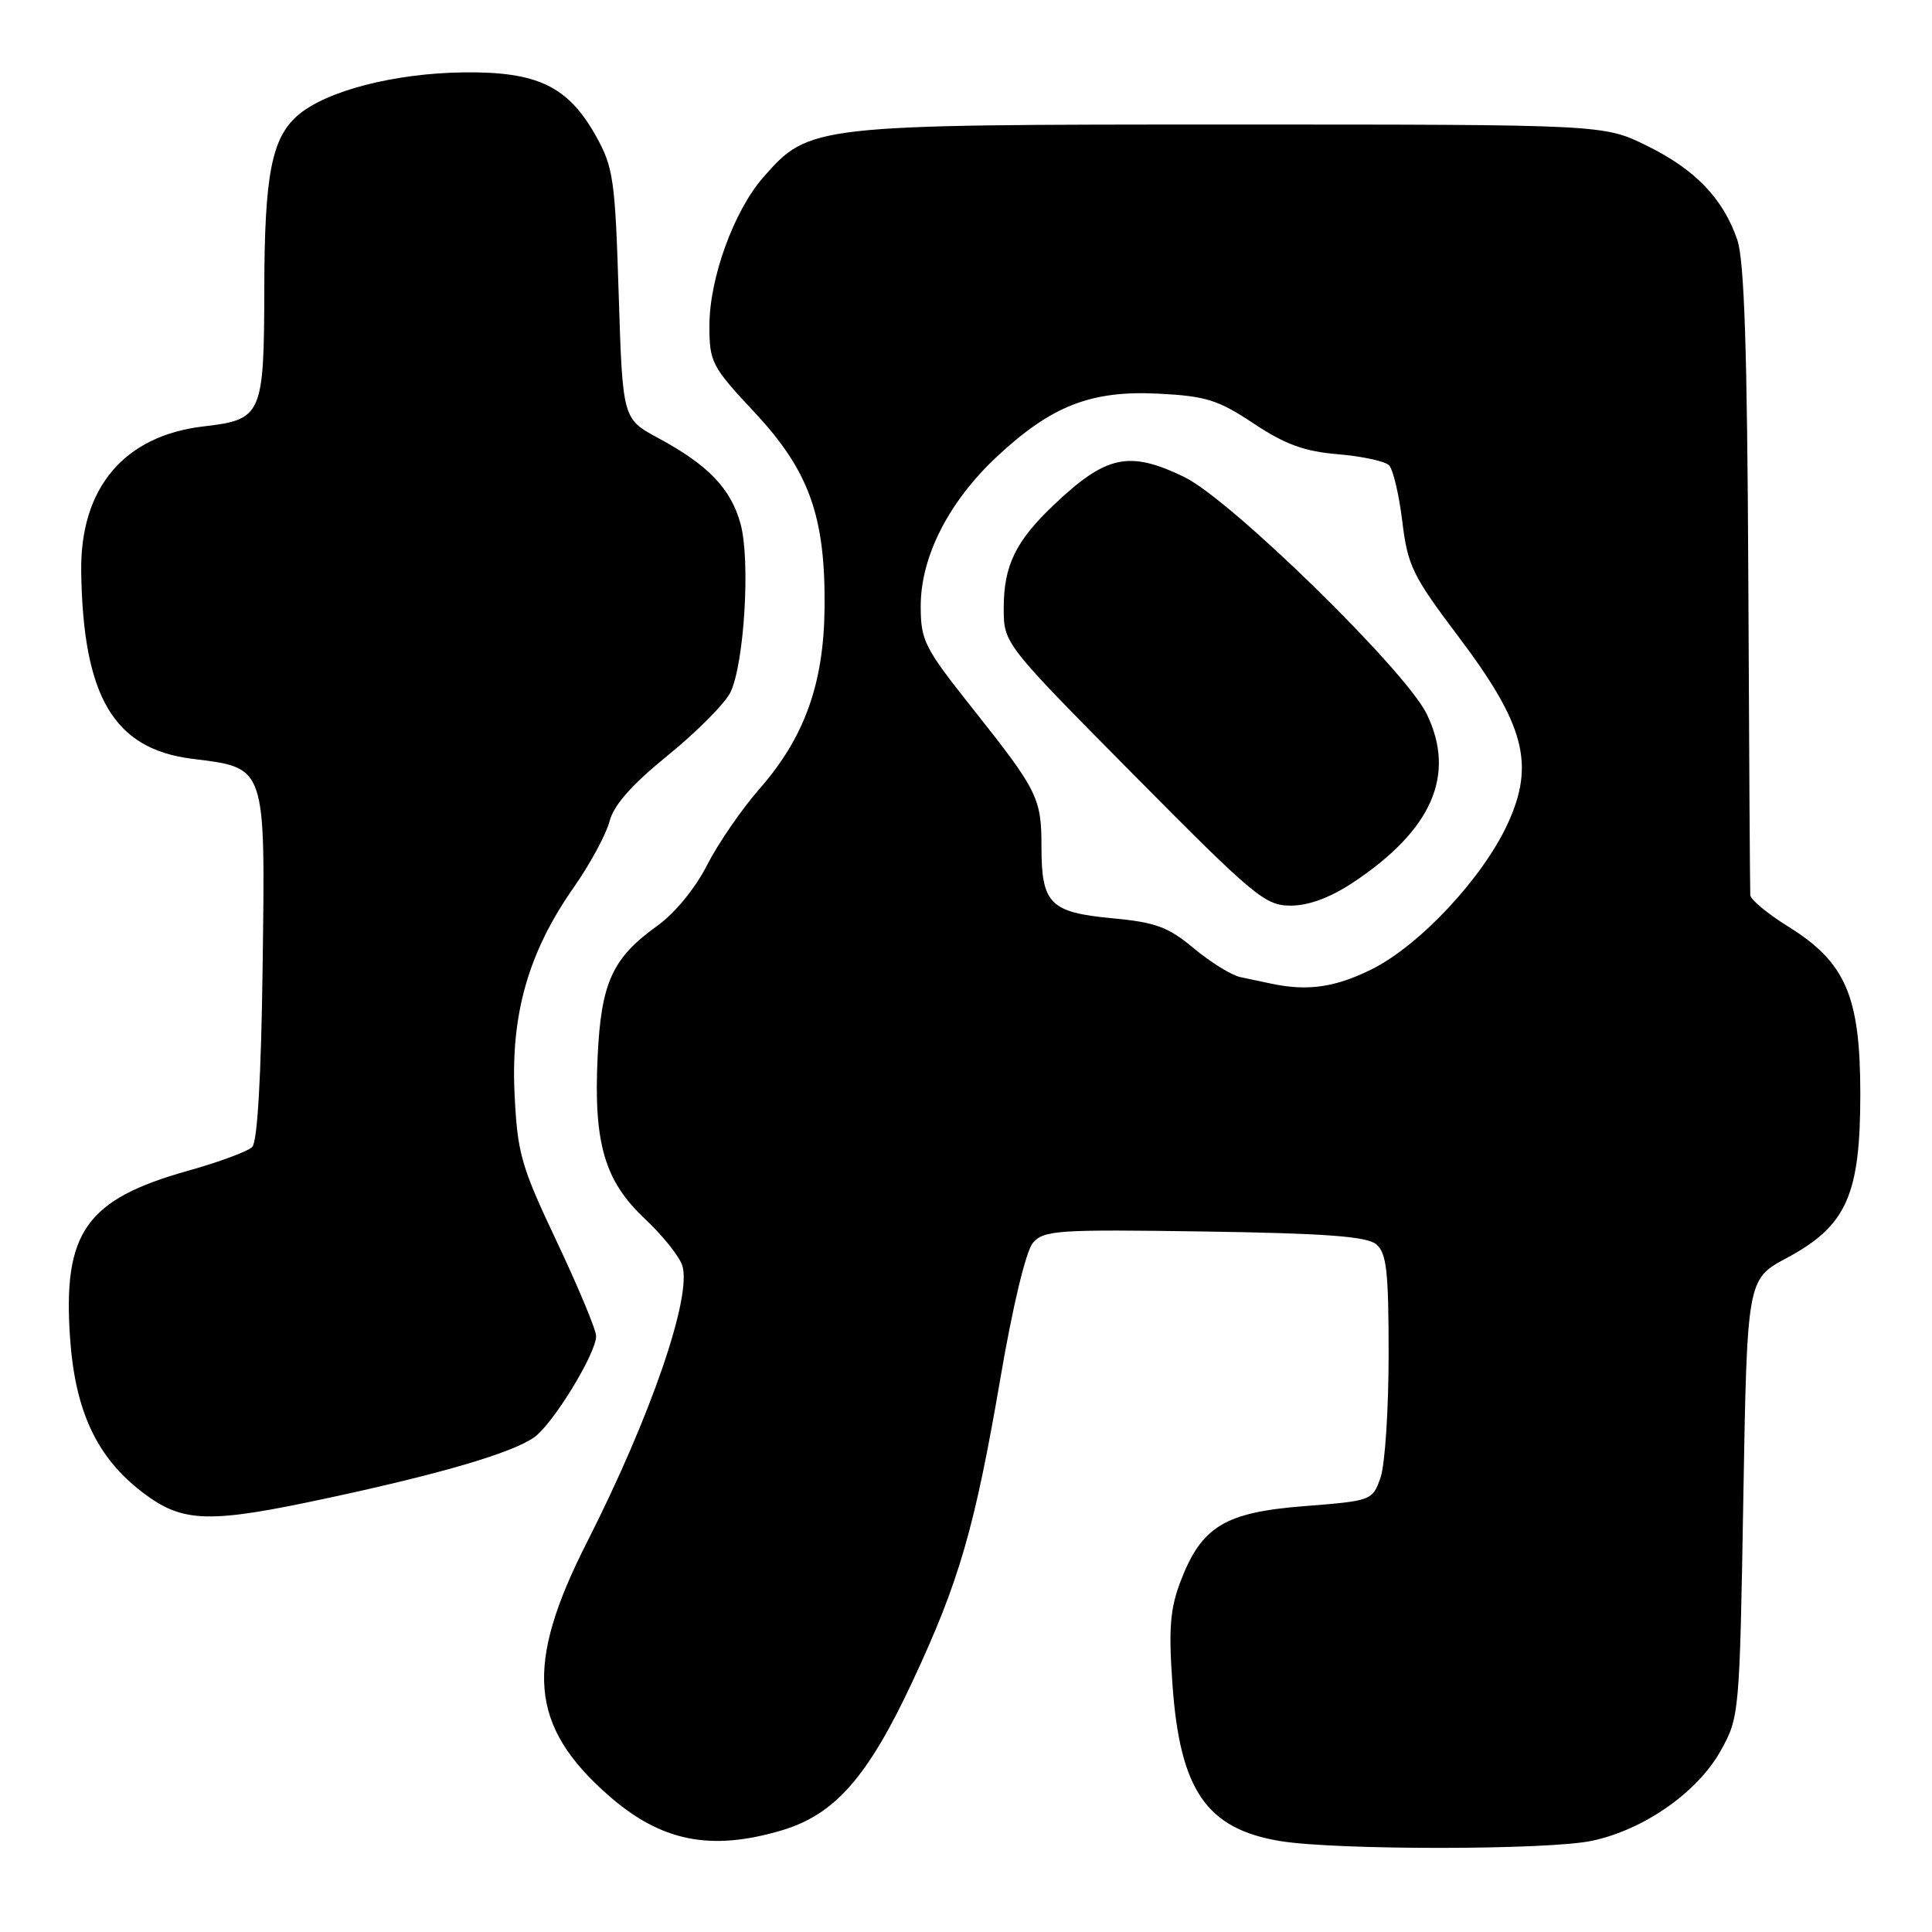<?xml version="1.0" encoding="UTF-8" standalone="no"?>
<!DOCTYPE svg PUBLIC "-//W3C//DTD SVG 1.1//EN" "http://www.w3.org/Graphics/SVG/1.1/DTD/svg11.dtd" >
<svg xmlns="http://www.w3.org/2000/svg" xmlns:xlink="http://www.w3.org/1999/xlink" version="1.1" viewBox="0 0 256 256">
 <g >
 <path fill="currentColor"
d=" M 210.97 243.91 C 217.87 242.43 224.91 237.50 227.99 232.00 C 230.47 227.55 230.51 227.17 231.00 198.50 C 231.50 169.50 231.50 169.50 236.77 166.68 C 244.67 162.44 246.50 158.37 246.50 145.00 C 246.50 131.99 244.58 127.52 236.94 122.77 C 234.22 121.08 231.96 119.21 231.92 118.60 C 231.88 118.00 231.76 99.05 231.66 76.50 C 231.52 46.33 231.13 34.52 230.20 31.78 C 228.32 26.30 224.62 22.45 218.20 19.30 C 212.50 16.50 212.50 16.50 163.00 16.50 C 107.70 16.50 107.23 16.55 101.15 23.48 C 97.25 27.93 94.00 36.86 94.00 43.16 C 94.00 47.99 94.30 48.56 99.97 54.63 C 107.21 62.37 109.38 68.40 109.26 80.50 C 109.17 90.56 106.61 97.71 100.66 104.50 C 98.25 107.25 95.11 111.83 93.67 114.67 C 92.13 117.70 89.42 121.01 87.10 122.67 C 81.14 126.94 79.65 130.20 79.19 140.00 C 78.64 151.48 80.10 156.47 85.45 161.50 C 87.80 163.70 90.03 166.49 90.41 167.70 C 91.70 171.81 86.22 187.72 77.80 204.31 C 69.47 220.68 70.14 228.67 80.59 237.87 C 87.55 244.00 94.14 245.34 103.59 242.53 C 110.61 240.44 114.98 235.48 120.87 222.89 C 127.12 209.53 129.15 202.50 132.58 182.50 C 134.21 172.97 135.95 165.76 136.87 164.68 C 138.31 163.01 140.14 162.89 159.57 163.18 C 175.63 163.42 181.09 163.83 182.35 164.87 C 183.73 166.02 184.00 168.40 184.00 179.47 C 184.00 186.75 183.52 194.09 182.93 195.78 C 181.86 198.83 181.77 198.87 172.84 199.57 C 162.29 200.39 159.21 202.26 156.42 209.56 C 155.04 213.20 154.83 215.82 155.36 223.23 C 156.35 237.20 159.86 242.31 169.56 243.94 C 176.94 245.17 205.17 245.16 210.97 243.91 Z  M 43.67 198.45 C 58.56 195.25 67.85 192.51 70.77 190.46 C 73.26 188.71 78.98 179.37 78.99 177.04 C 79.00 176.24 76.66 170.63 73.80 164.57 C 69.02 154.47 68.56 152.85 68.18 144.89 C 67.68 134.34 70.03 126.14 76.02 117.59 C 78.18 114.51 80.31 110.57 80.76 108.85 C 81.32 106.67 83.71 103.97 88.54 100.05 C 92.37 96.94 96.07 93.20 96.78 91.75 C 98.62 87.95 99.45 74.28 98.13 69.43 C 96.85 64.75 93.87 61.63 87.21 58.04 C 82.50 55.50 82.50 55.50 81.98 39.00 C 81.51 23.81 81.27 22.15 78.98 18.05 C 75.29 11.44 71.24 9.48 61.50 9.59 C 52.32 9.69 43.23 12.03 39.48 15.27 C 36.00 18.27 35.05 23.14 35.02 38.18 C 34.99 55.03 34.74 55.60 26.98 56.50 C 16.44 57.73 10.61 64.65 10.76 75.73 C 11.00 92.33 15.08 99.24 25.44 100.54 C 35.32 101.77 35.15 101.28 34.80 128.00 C 34.61 142.65 34.11 151.29 33.42 151.98 C 32.83 152.57 29.00 153.99 24.92 155.13 C 11.41 158.92 8.32 163.28 9.28 177.25 C 9.95 186.98 12.82 193.12 18.88 197.74 C 24.23 201.82 27.58 201.92 43.67 198.45 Z  M 168.50 130.35 C 167.40 130.11 165.53 129.72 164.35 129.47 C 163.17 129.22 160.40 127.50 158.19 125.66 C 154.79 122.82 153.13 122.21 147.34 121.67 C 139.15 120.90 138.00 119.75 138.00 112.24 C 138.00 105.73 137.53 104.79 128.86 93.86 C 122.48 85.83 122.00 84.88 122.00 80.31 C 122.00 73.76 125.71 66.48 132.07 60.53 C 139.30 53.77 144.56 51.71 153.48 52.16 C 159.79 52.48 161.40 52.98 166.12 56.12 C 170.31 58.90 172.85 59.82 177.30 60.19 C 180.48 60.46 183.51 61.11 184.05 61.65 C 184.59 62.19 185.38 65.53 185.81 69.08 C 186.52 74.96 187.16 76.28 193.24 84.34 C 202.03 95.99 203.41 101.24 199.79 109.12 C 196.50 116.30 188.14 125.25 181.77 128.43 C 176.94 130.83 173.30 131.36 168.50 130.35 Z  M 179.28 116.94 C 189.76 109.99 192.96 102.68 189.05 94.61 C 186.26 88.85 163.08 66.19 156.93 63.21 C 149.62 59.67 146.59 60.31 139.67 66.87 C 134.58 71.69 133.00 74.94 133.00 80.58 C 133.00 85.27 133.00 85.27 150.19 102.63 C 166.18 118.79 167.63 120.00 171.02 120.00 C 173.40 120.00 176.25 118.95 179.28 116.94 Z "/>
</g>
</svg>